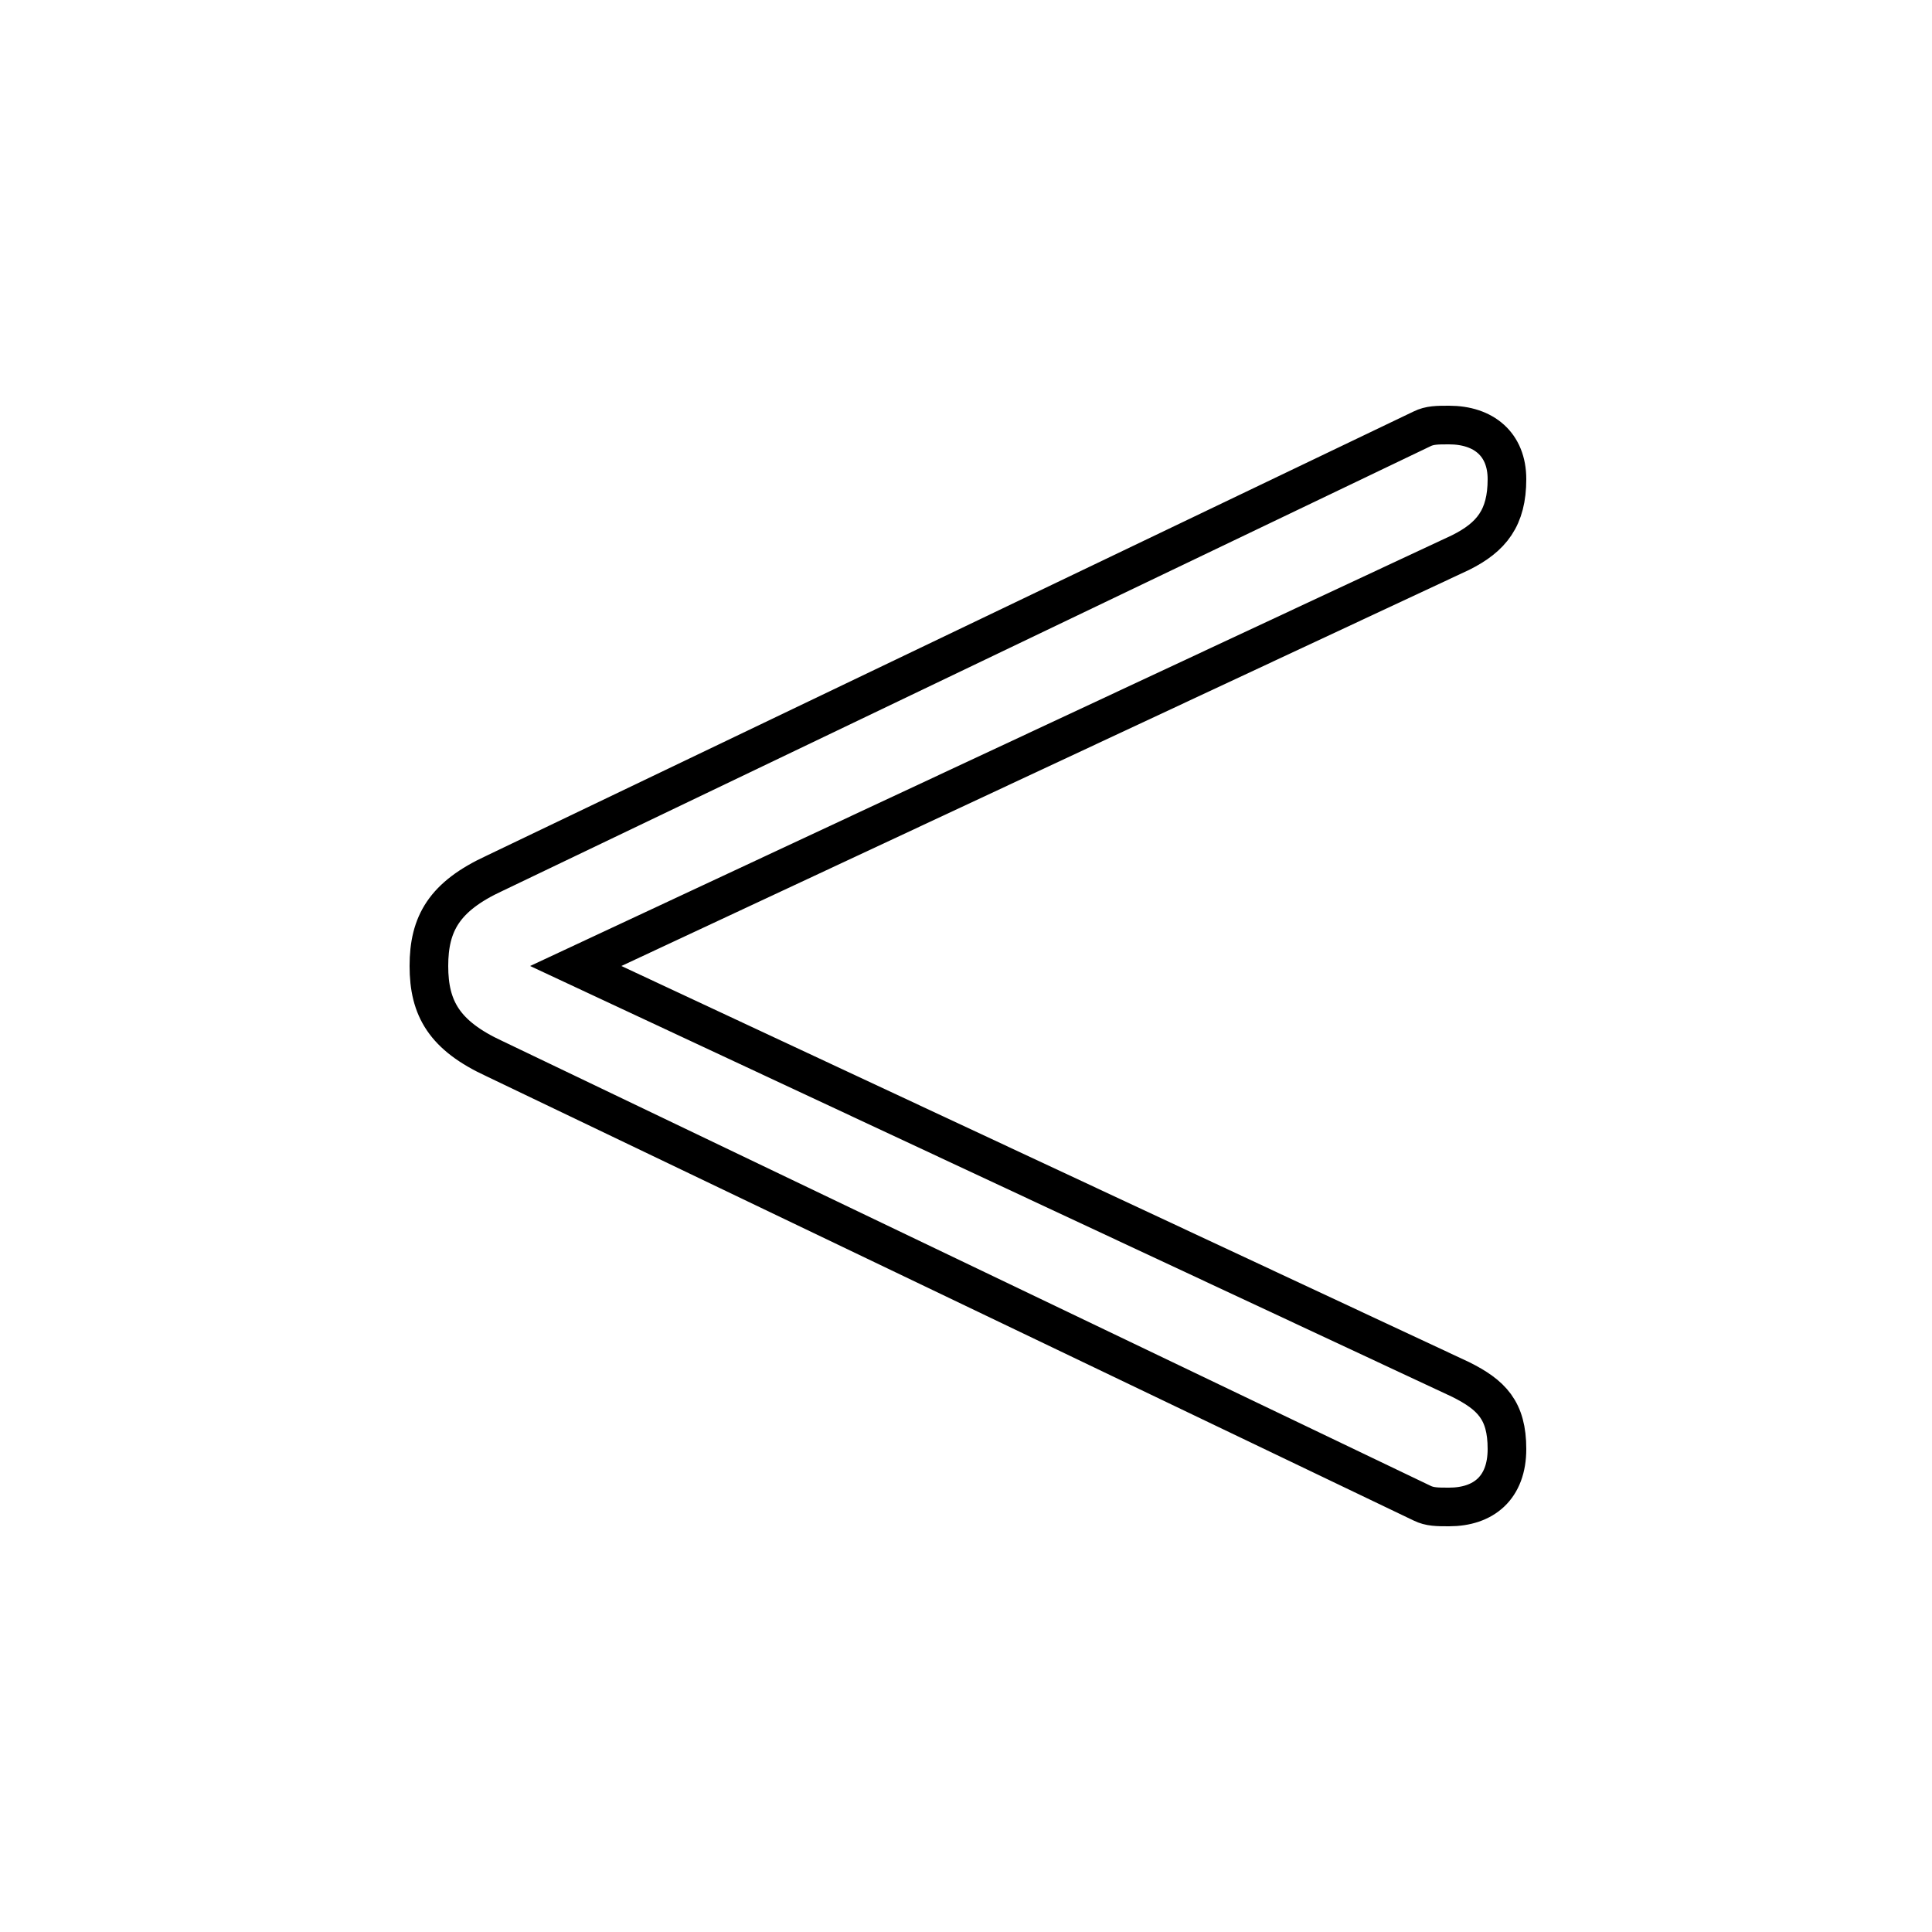 <?xml version='1.0' encoding='utf8'?>
<svg viewBox="0.0 -6.0 50.0 50.0" version="1.1" xmlns="http://www.w3.org/2000/svg">
<rect x="0.0" y="-6.0" width="50.0" height="50.0" fill="#808080" stroke="none"/>
<rect x="-1000" y="-1000" width="2000" height="2000" stroke="white" fill="white"/>
<g style="fill:white;stroke:#000000;  stroke-width:1">
<path d="M 11.1 -19.0 C 11.1 -20.1 11.5 -20.8 12.8 -21.4 L 36.8 -32.9 C 37.0 -33.0 37.2 -33.0 37.5 -33.0 C 38.4 -33.0 39.0 -32.5 39.0 -31.6 C 39.0 -30.6 38.6 -30.1 37.8 -29.7 L 14.9 -19.0 L 37.8 -8.3 C 38.6 -7.9 39.0 -7.5 39.0 -6.5 C 39.0 -5.5 38.4 -5.0 37.5 -5.0 C 37.2 -5.0 37.0 -5.0 36.8 -5.1 L 12.8 -16.6 C 11.5 -17.2 11.1 -17.9 11.1 -19.0 Z" transform="translate(0.0 38.0)" />
</g>
</svg>